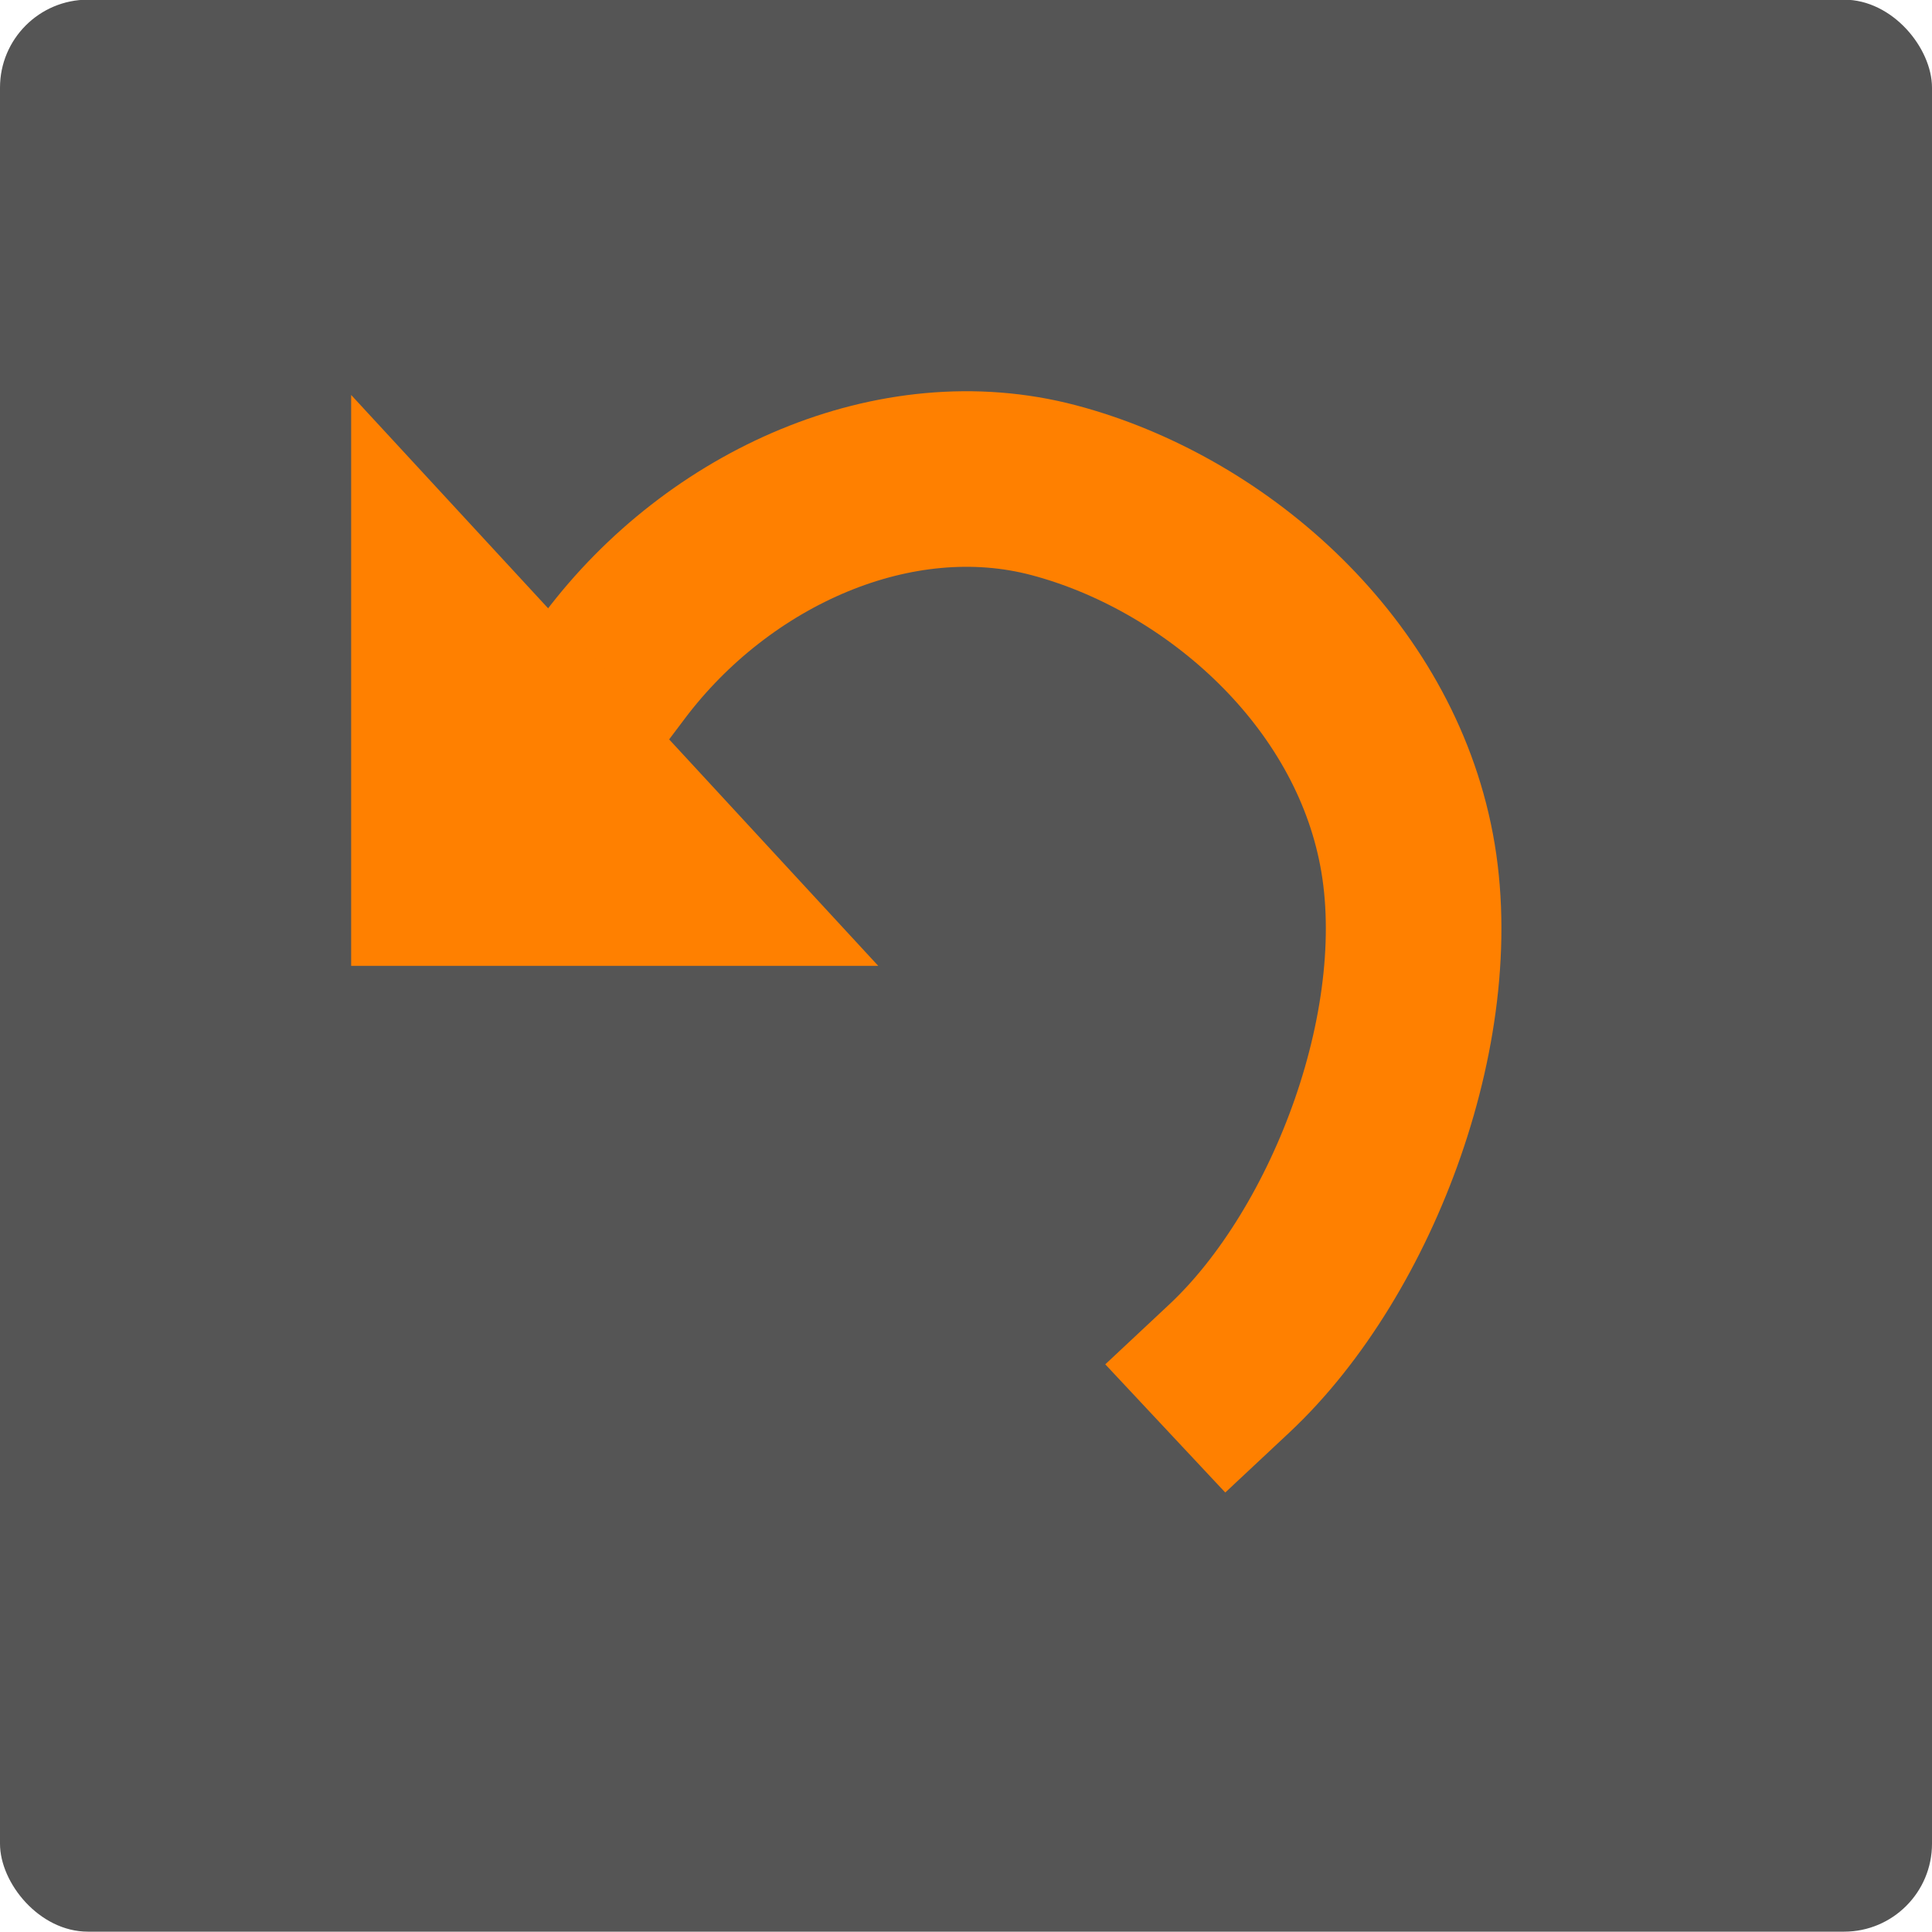 <svg xmlns="http://www.w3.org/2000/svg" width="22" height="22" viewBox="0 0 5.821 5.821"><rect ry=".265" rx=".265" y="-.001" height="5.821" width="5.821" fill="#555"/><path d="M1.852 2.006c.314-.417.847-.655 1.323-.529s.946.528 1.058 1.059c.113.53-.154 1.236-.529 1.587" fill="none" stroke="#ff8000" stroke-width=".529" stroke-linecap="square" stroke-linejoin="bevel"/><path d="M1.058 1.19l1.588 1.72H1.058z" fill="#ff8000"/></svg>